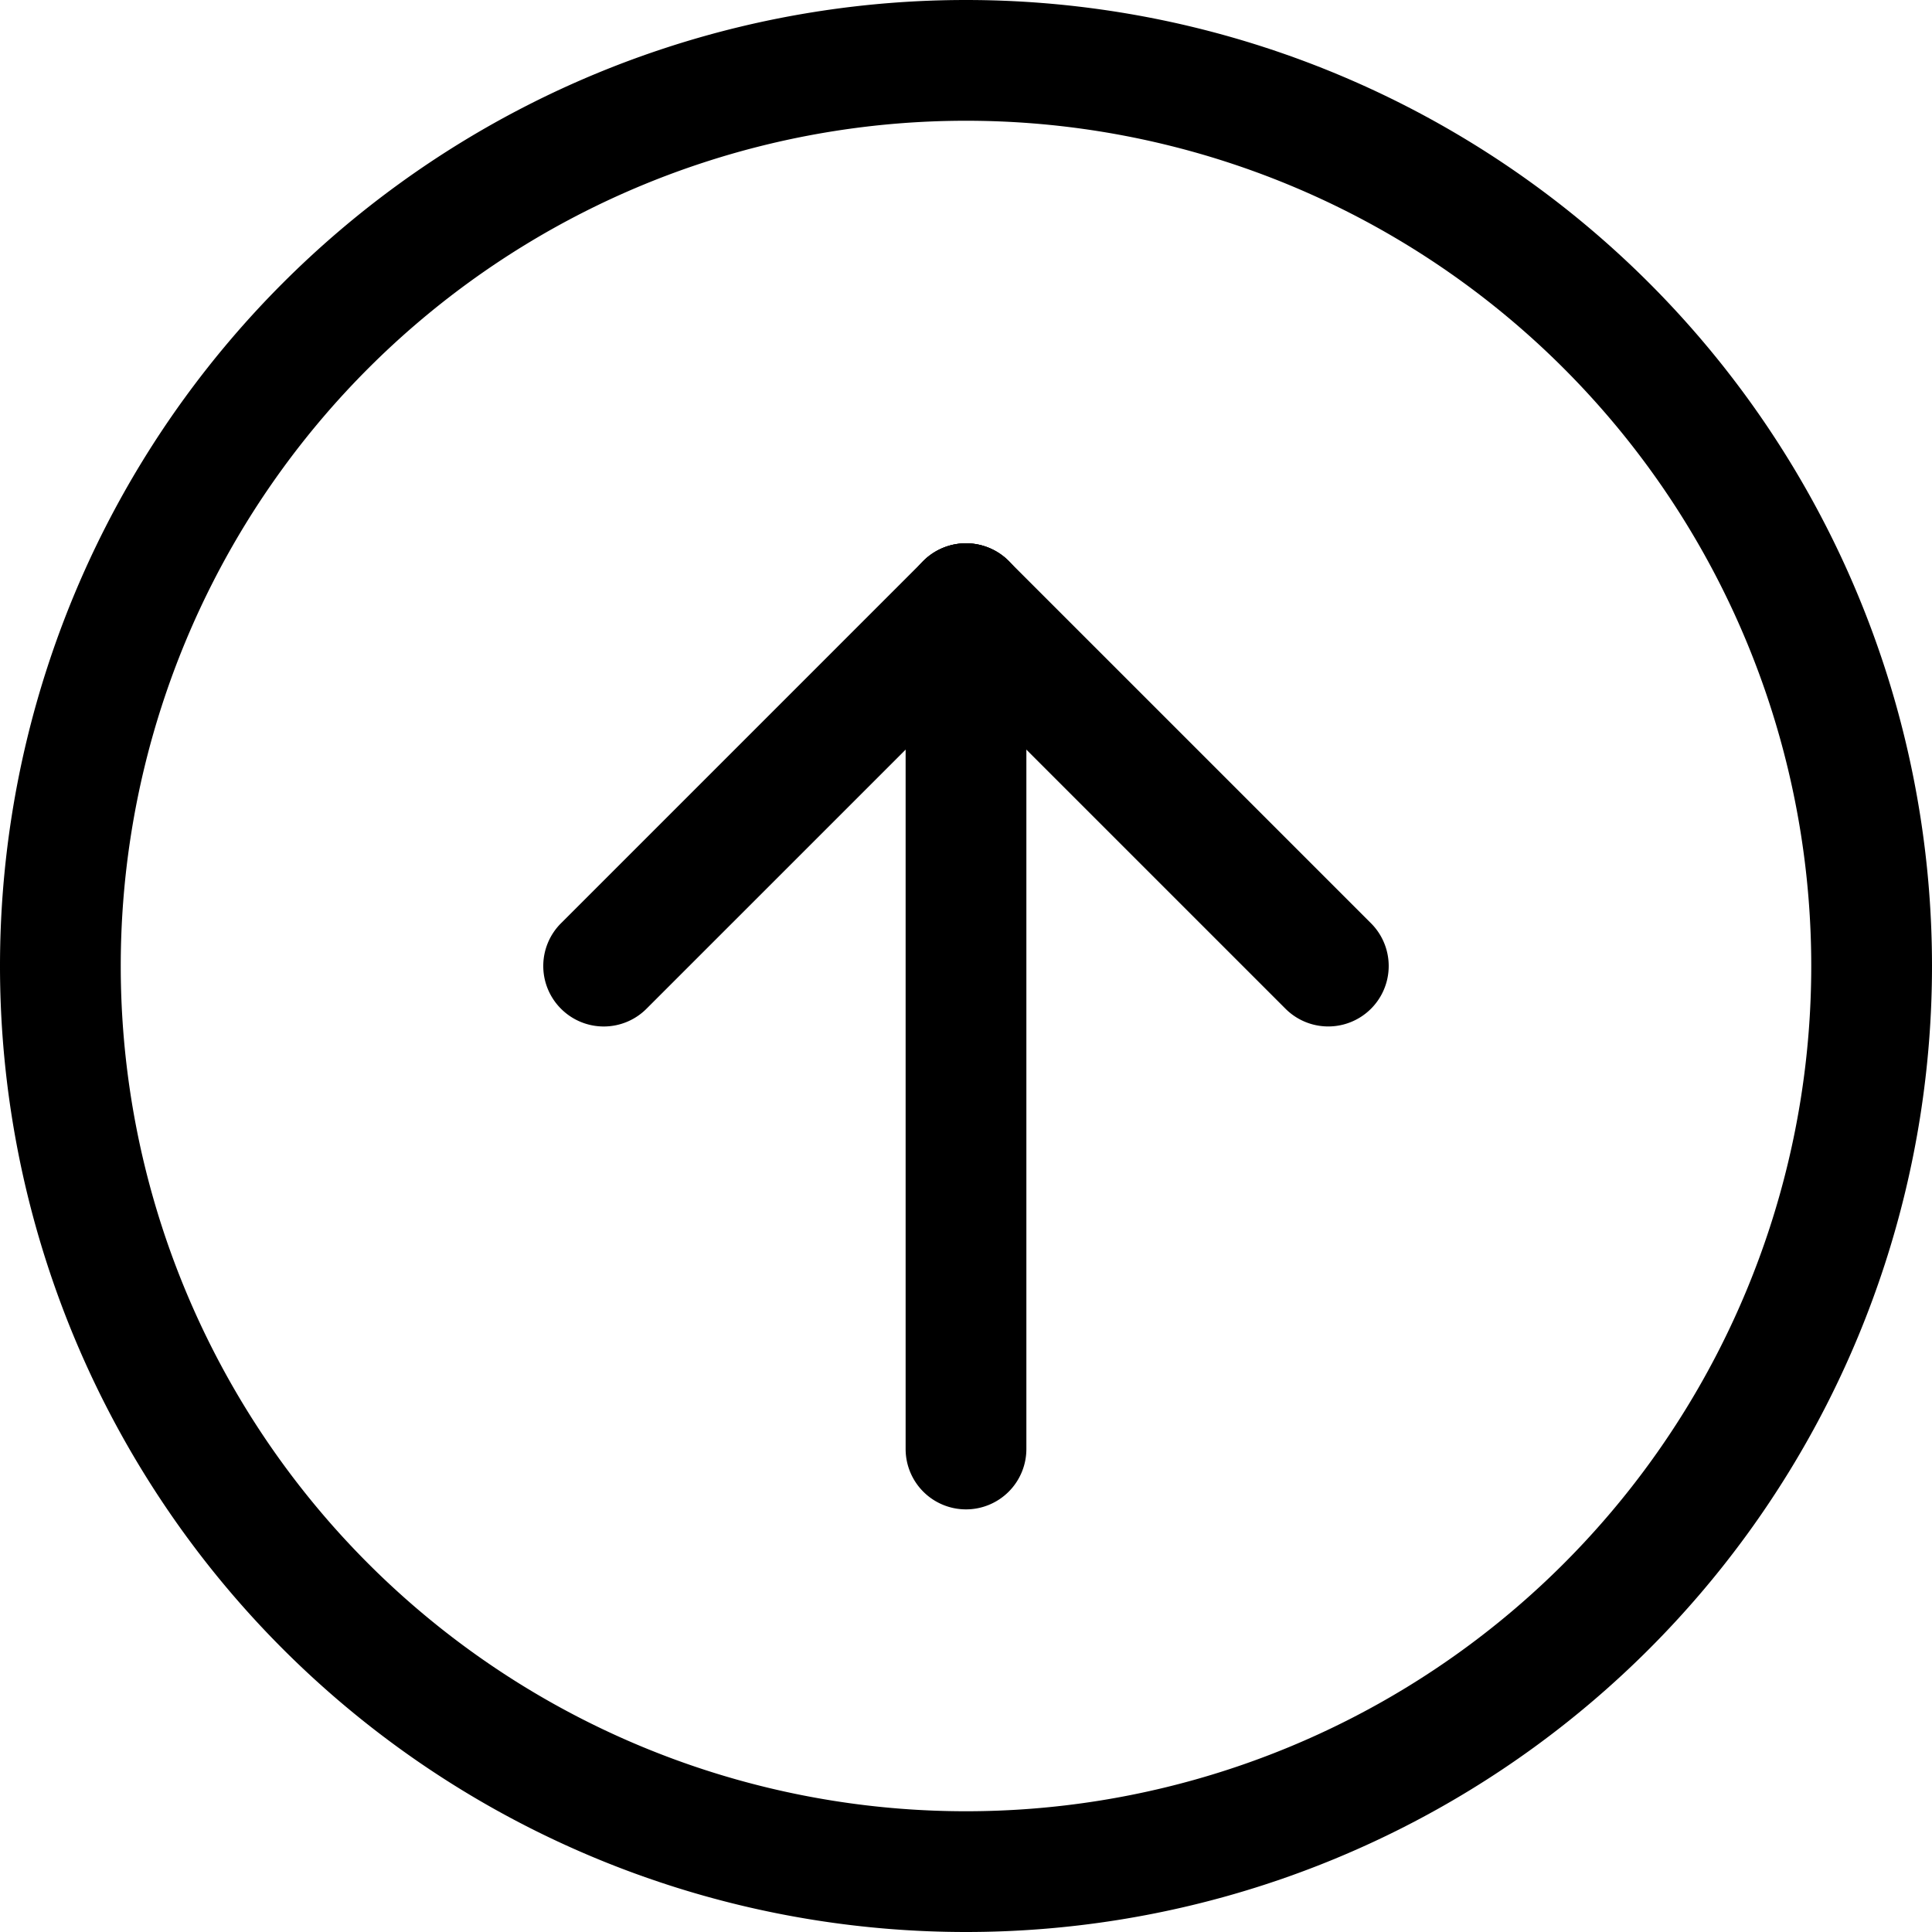 <svg xmlns="http://www.w3.org/2000/svg" viewBox="0 0 16 16" preserveAspectRatio="xMidYMin meet"><path fill-rule="evenodd" d="M8 15A7 7 0 1 0 8 1a7 7 0 0 0 0 14Zm0 1A8 8 0 1 0 8 0a8 8 0 0 0 0 16Z" clip-rule="evenodd"/><path fill-rule="evenodd" d="M8 12.5a.5.5 0 0 1-.5-.5V5a.5.5 0 0 1 1 0v7a.5.5 0 0 1-.5.5Z" clip-rule="evenodd"/><path fill-rule="evenodd" d="M4.646 8.354a.5.5 0 0 1 0-.708l3-3a.5.5 0 1 1 .708.708l-3 3a.5.5 0 0 1-.708 0Z" clip-rule="evenodd"/><path fill-rule="evenodd" d="M7.646 4.646a.5.5 0 0 0 0 .708l3 3a.5.5 0 0 0 .708-.708l-3-3a.5.5 0 0 0-.708 0Z" clip-rule="evenodd"/></svg>
